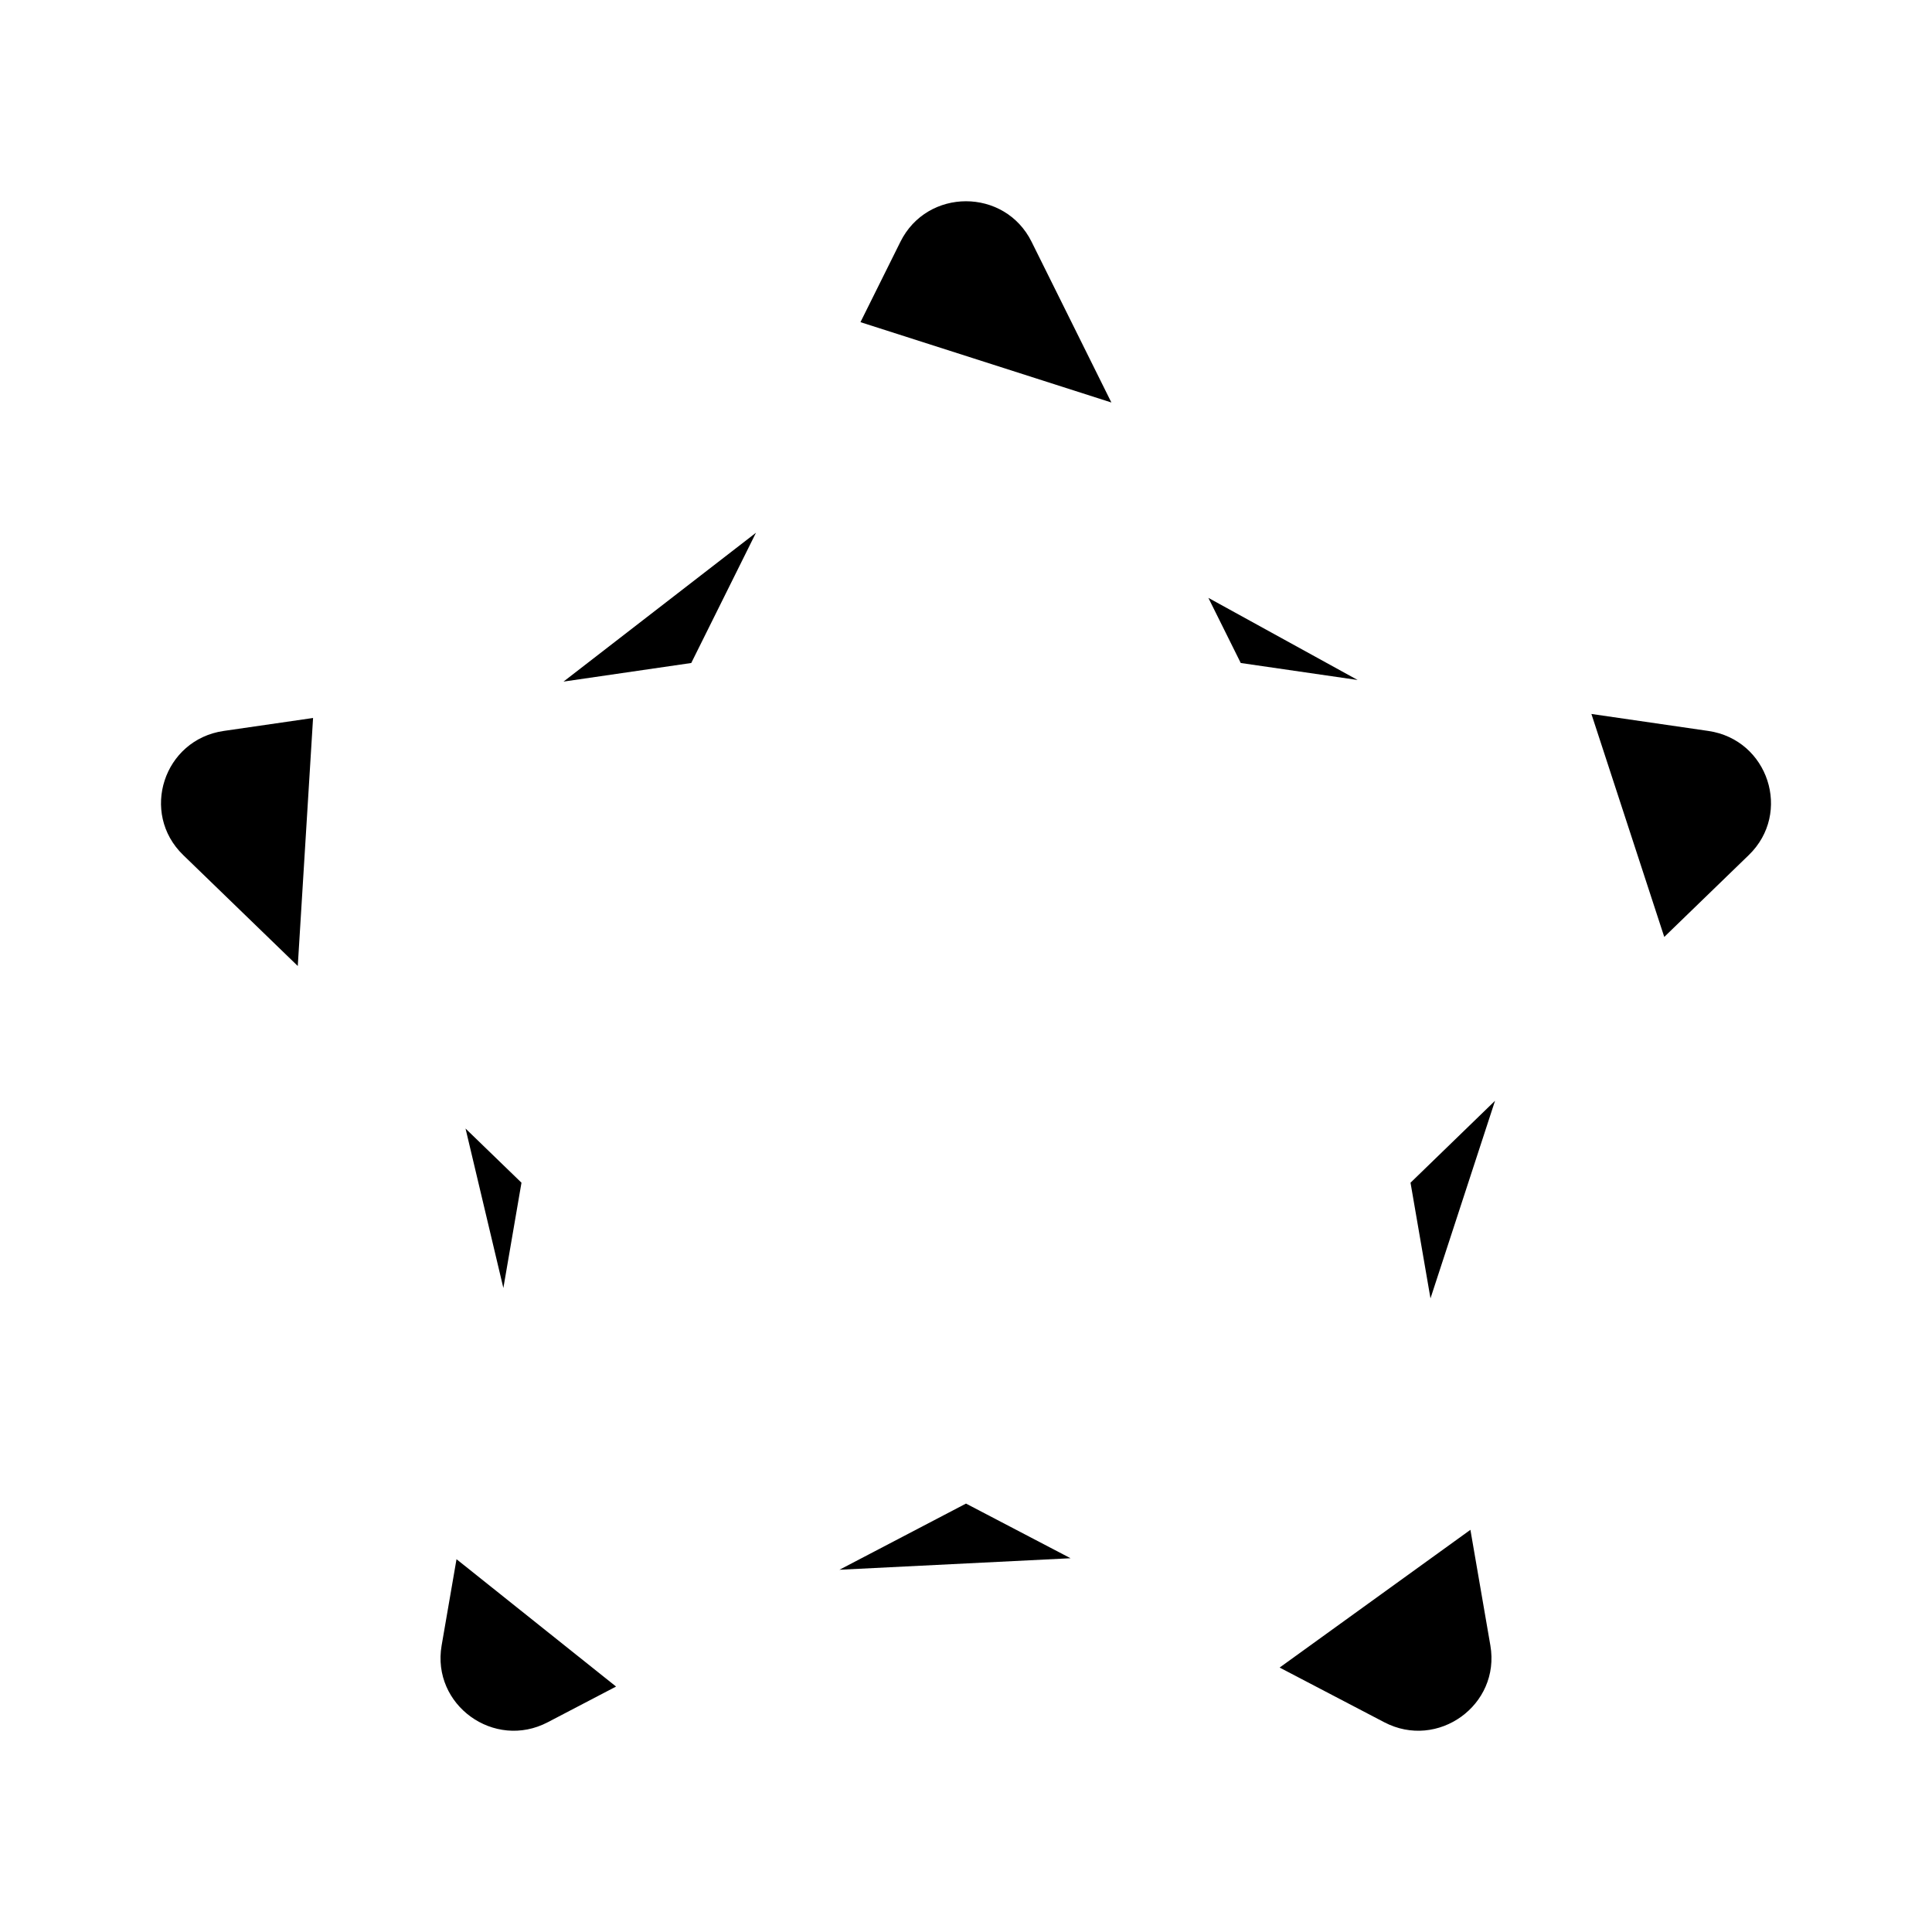 <svg class="pr-icon-iconoir" xmlns="http://www.w3.org/2000/svg" width="24" height="24" viewBox="0 0 24 24">
    <path d="M13.806 5L12.815 3.004C12.482 2.332 11.518 2.332 11.185 3.004L10.689 4.002"/>
    <path d="M15.011 7.427L15.413 8.236L16.865 8.447"/>
    <path d="M19.769 8.869L21.221 9.08C21.967 9.188 22.264 10.099 21.724 10.622L20.674 11.639"/>
    <path d="M18.572 13.674L17.522 14.692L17.77 16.129"/>
    <path d="M18.266 19.004L18.514 20.441C18.641 21.18 17.861 21.743 17.195 21.394L15.896 20.715"/>
    <path d="M10.428 19.5L12 18.678L13.299 19.357"/>
    <path d="M5.671 19.369L5.486 20.441C5.359 21.18 6.139 21.743 6.805 21.394L7.653 20.951"/>
    <path d="M6.253 16L6.478 14.692L5.783 14.019"/>
    <path d="M3.699 12L2.276 10.622C1.736 10.099 2.033 9.188 2.779 9.08L3.889 8.919"/>
    <path d="M7 8.467L8.587 8.236L9.391 6.618"/>
</svg>
